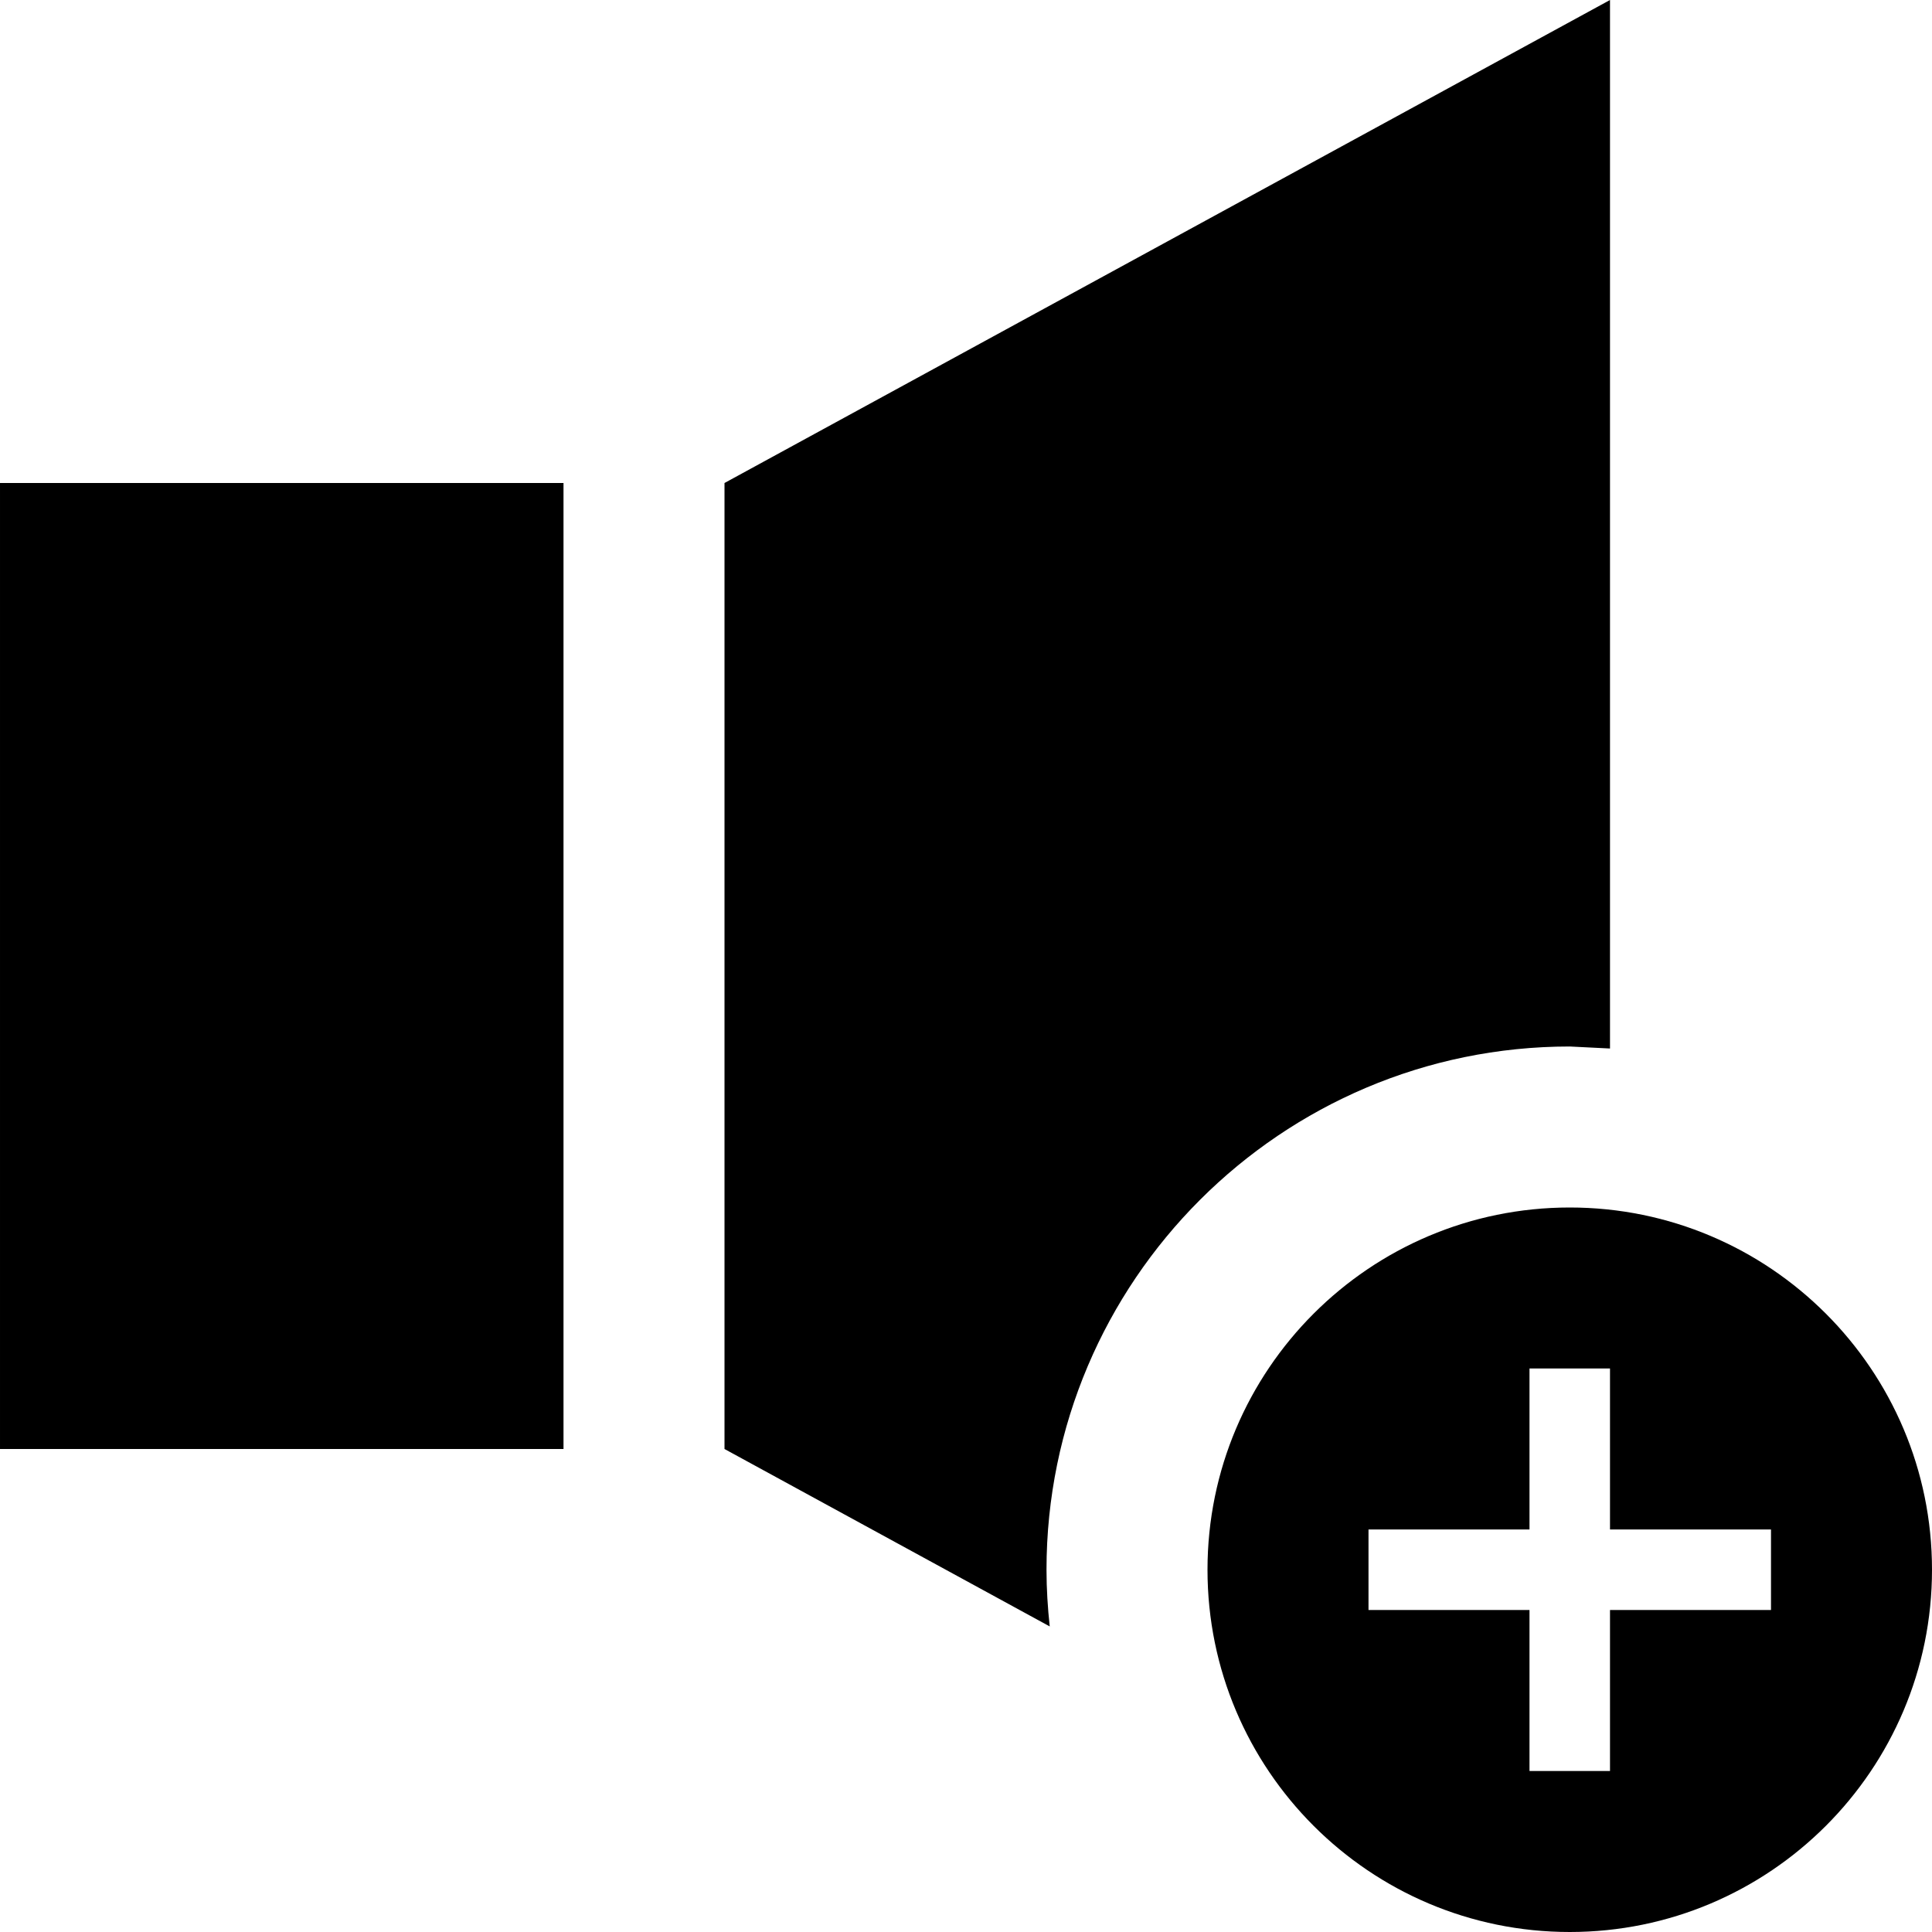 <svg xmlns="http://www.w3.org/2000/svg" width="24" height="24" viewBox="0 0 24 24"><path d="M19.5 15c-2.483 0-4.5 2.015-4.5 4.5s2.017 4.5 4.5 4.5 4.5-2.015 4.5-4.5-2.017-4.5-4.5-4.5zm2.5 5h-2v2h-1v-2h-2v-1h2v-2h1v2h2v1zm-8.96.204l-4.04-2.204v-12l11-6v13.025l-.5-.025c-3.584 0-6.5 2.916-6.5 6.5 0 .238.015.472.04.704zm-13.04-14.204h7v12h-7v-12z"/></svg>